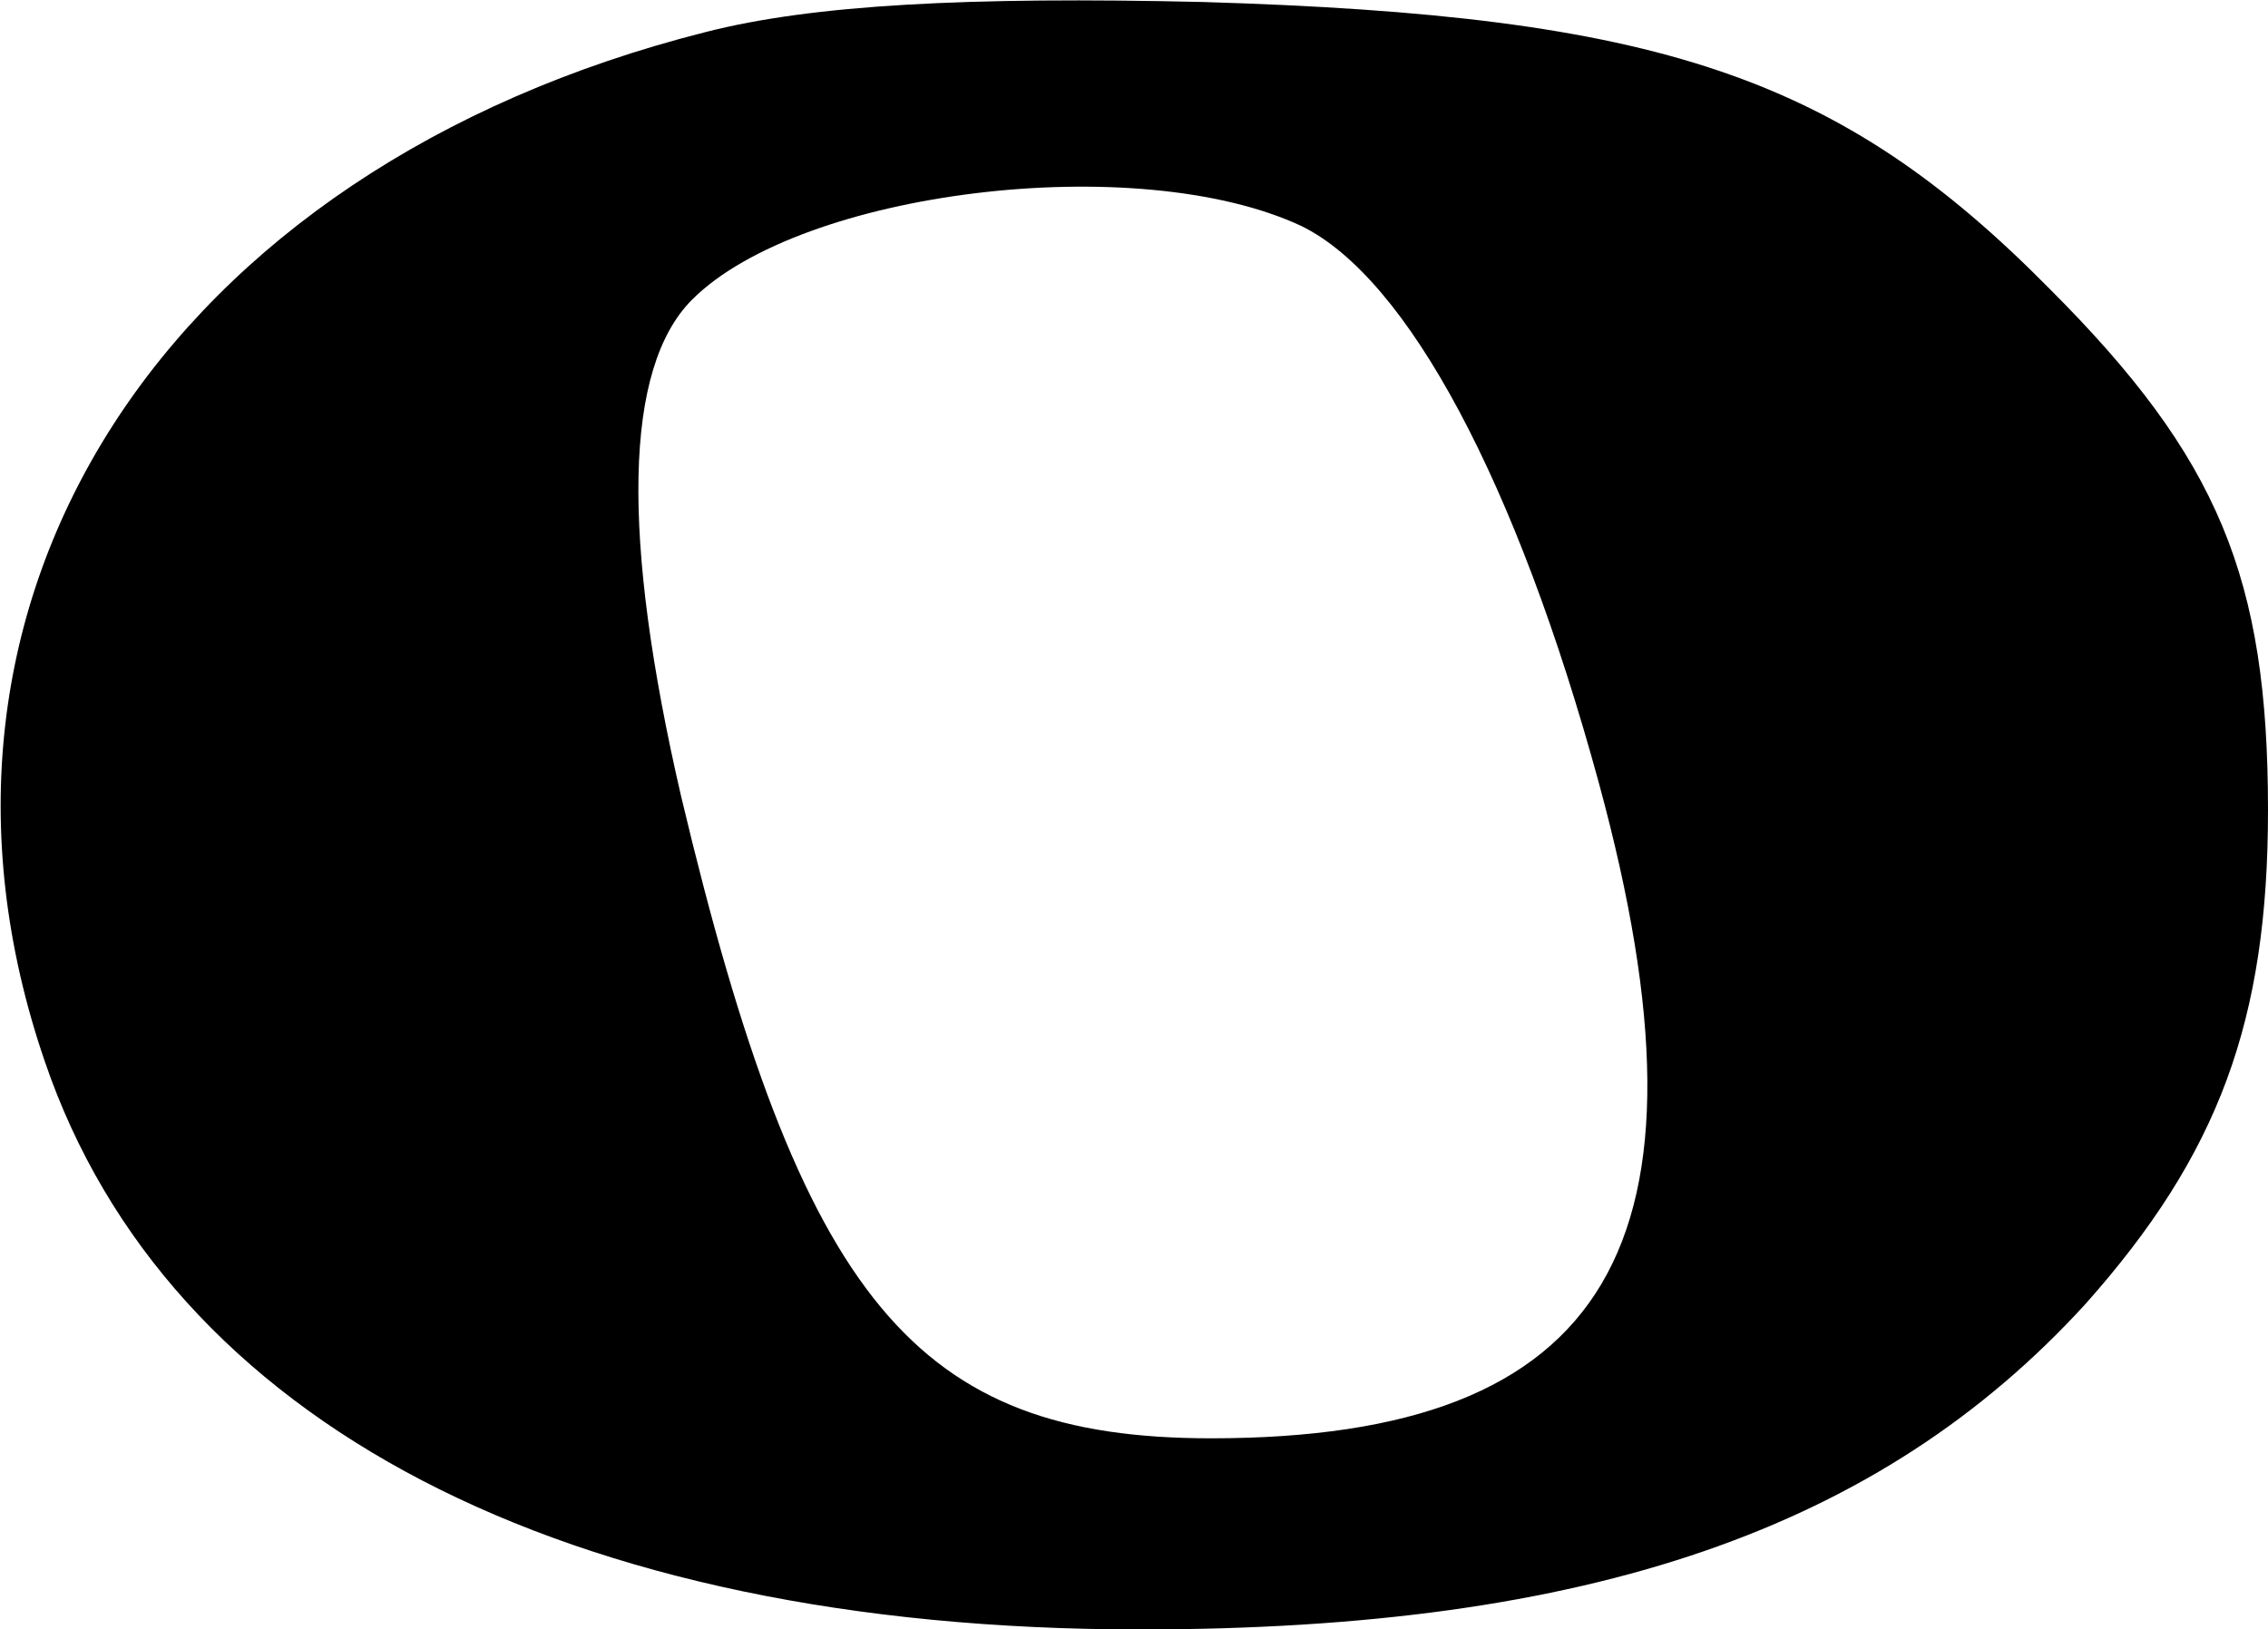 <?xml version="1.0" standalone="no"?>
<!DOCTYPE svg PUBLIC "-//W3C//DTD SVG 20010904//EN"
 "http://www.w3.org/TR/2001/REC-SVG-20010904/DTD/svg10.dtd">
<svg version="1.0" xmlns="http://www.w3.org/2000/svg"
 width="83.041pt" height="59.658pt" viewBox="0 0 83.041 59.658"
 preserveAspectRatio="xMidYMid meet">
<g transform="translate(-59.959,192.673) scale(0.1,-0.1)"
fill="#000000" stroke="none">
<path d="M858 1915 c-198 -50 -300 -208 -242 -377 45 -132 190 -208 401 -208
165 0 271 37 346 119 49 55 67 104 67 181 0 85 -18 129 -80 191 -77 78 -143
100 -310 105 -86 2 -143 -1 -182 -11z m218 -71 c39 -19 79 -94 109 -204 46
-169 4 -240 -142 -240 -108 0 -150 50 -194 235 -22 95 -21 157 4 182 40 40
163 55 223 27z"/>
</g>
</svg>
